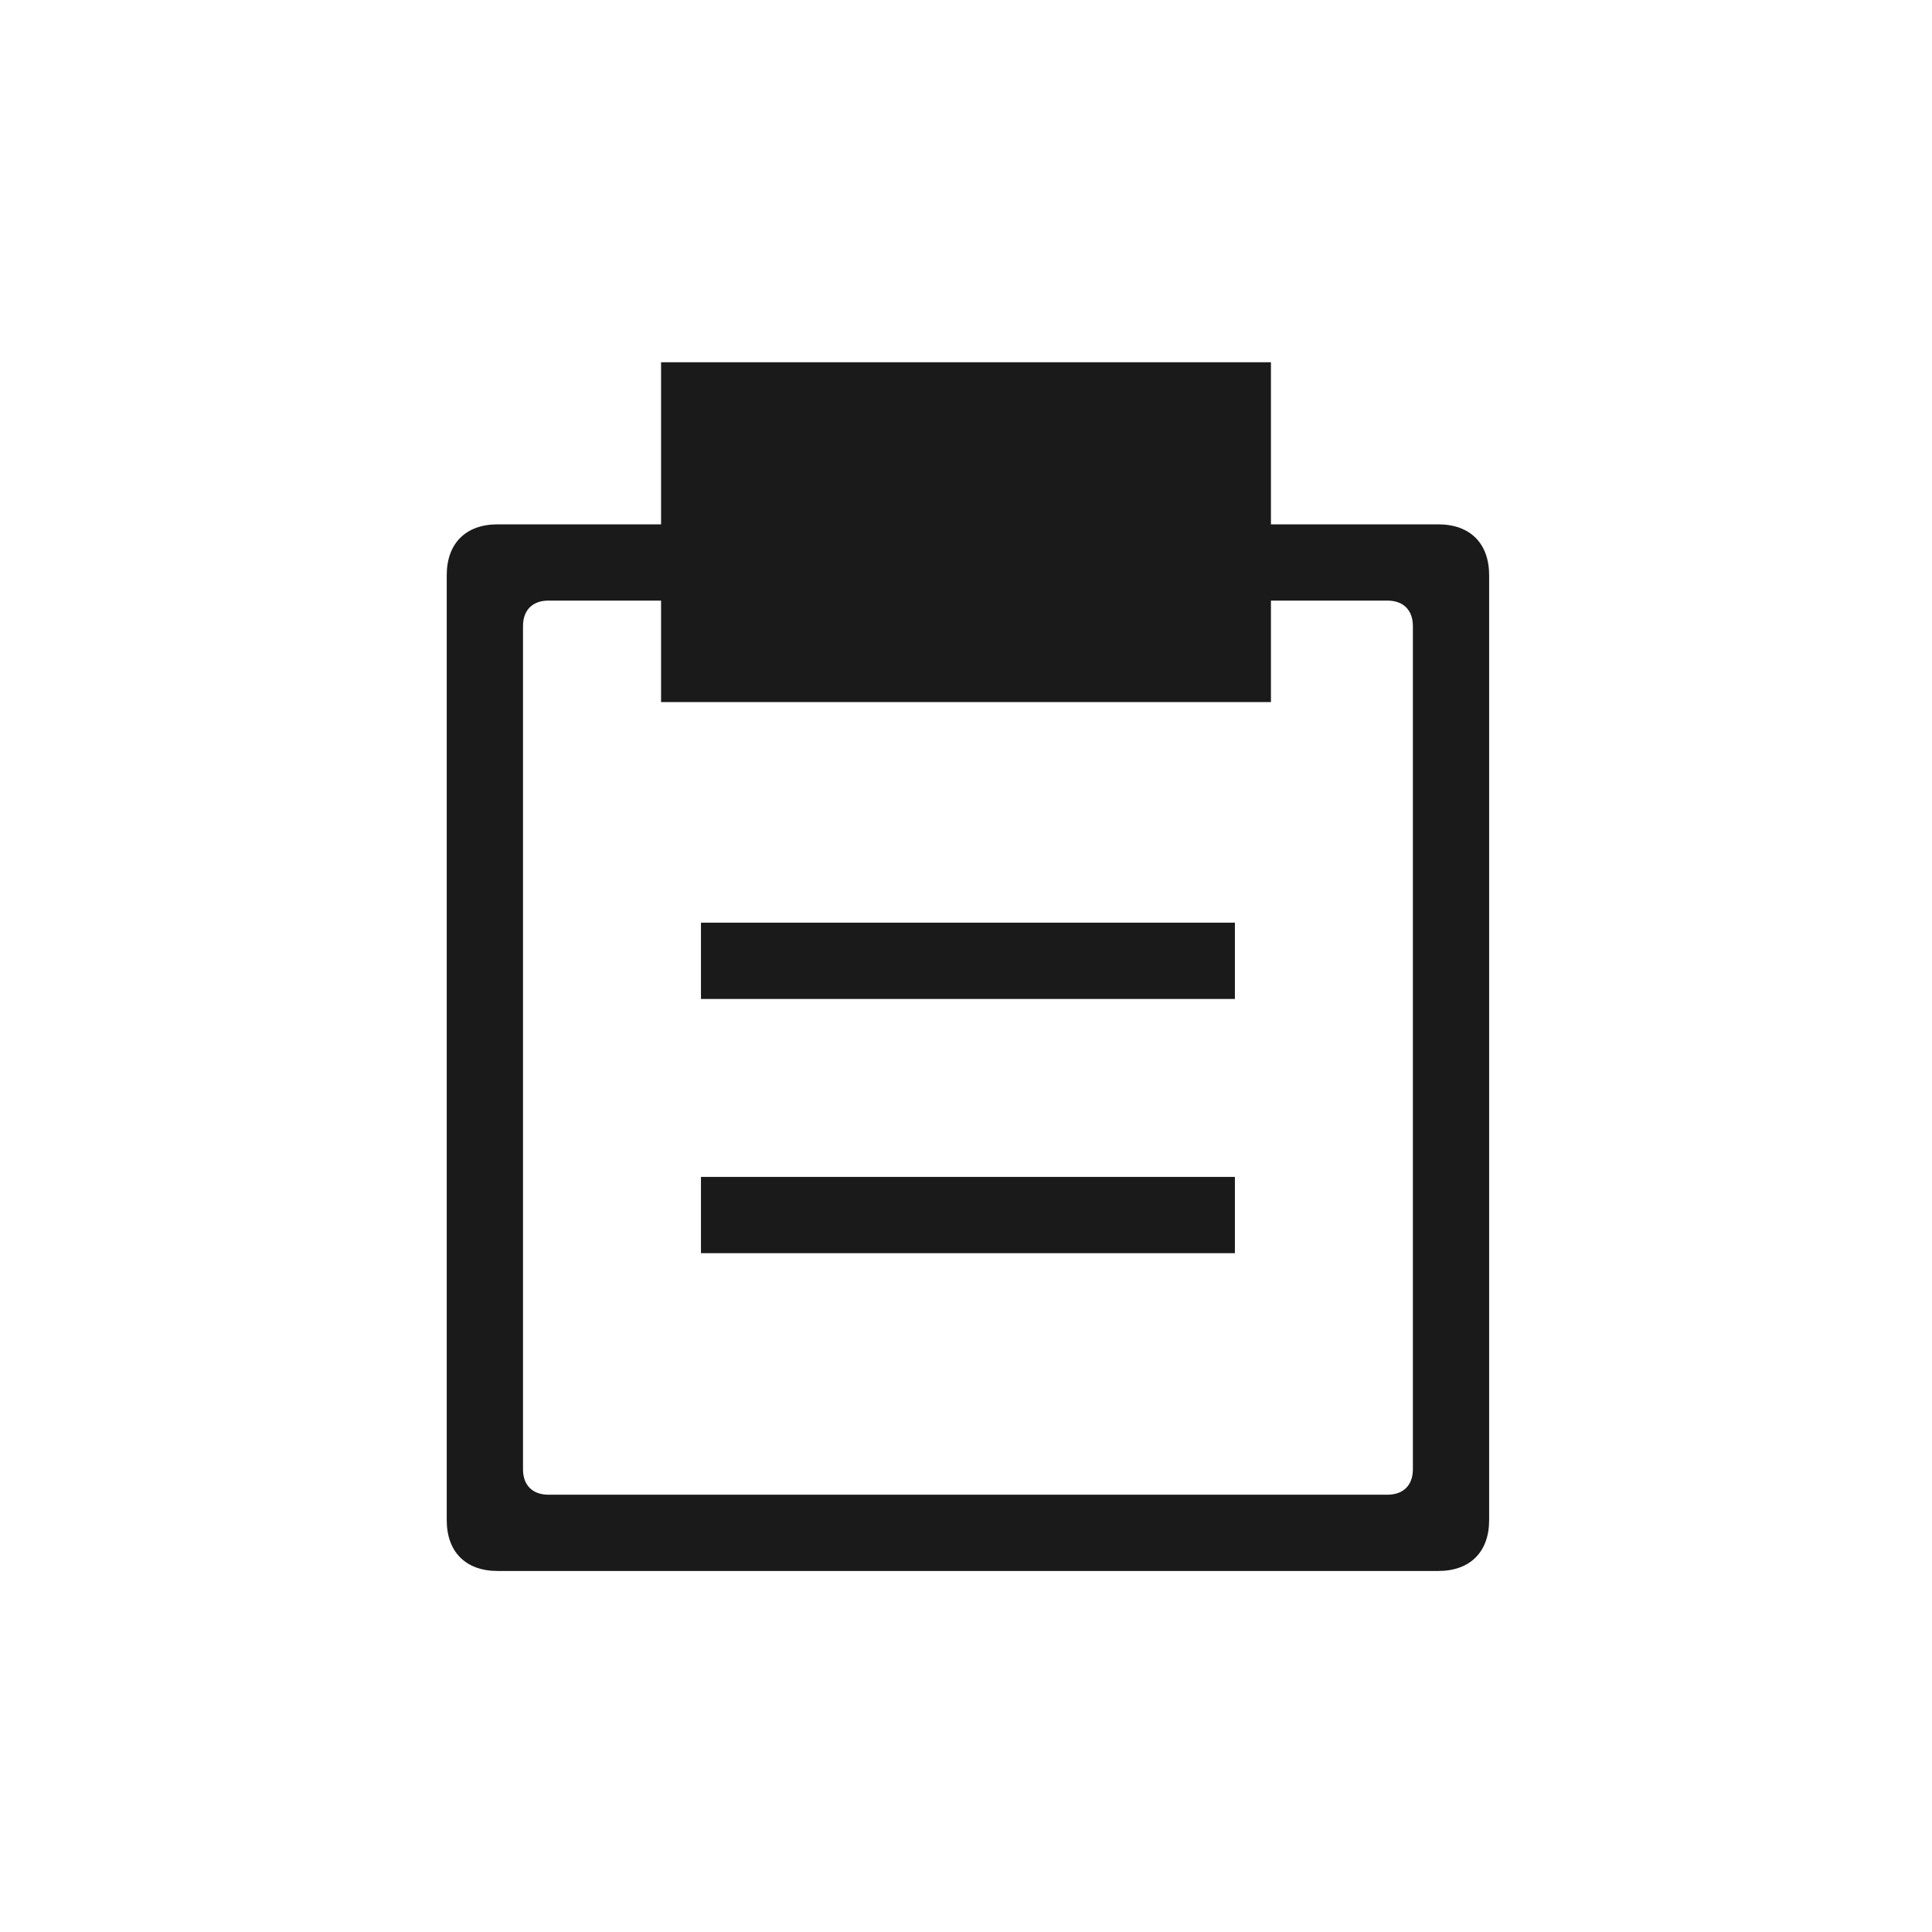 <?xml version="1.0" encoding="UTF-8" standalone="no"?>
<!-- Created with Inkscape (http://www.inkscape.org/) -->

<svg
   xmlns:dc="http://purl.org/dc/elements/1.1/"
   xmlns:cc="http://creativecommons.org/ns#"
   xmlns:rdf="http://www.w3.org/1999/02/22-rdf-syntax-ns#"
   xmlns:svg="http://www.w3.org/2000/svg"
   xmlns="http://www.w3.org/2000/svg"
   xmlns:sodipodi="http://sodipodi.sourceforge.net/DTD/sodipodi-0.dtd"
   xmlns:inkscape="http://www.inkscape.org/namespaces/inkscape"
   width="48"
   height="48"
   id="svg4317"
   version="1.1"
   inkscape:version="0.48+devel r12240"
   sodipodi:docname="edit-paste.svg">
  <defs
     id="defs4319" />
  <sodipodi:namedview
     id="base"
     pagecolor="#ffffff"
     bordercolor="#666666"
     borderopacity="1.0"
     inkscape:pageopacity="0.0"
     inkscape:pageshadow="2"
     inkscape:zoom="8.2908272"
     inkscape:cx="18.991828"
     inkscape:cy="25.07149"
     inkscape:document-units="px"
     inkscape:current-layer="layer1"
     showgrid="false"
     width="0px"
     height="0px"
     fit-margin-top="0"
     fit-margin-left="0"
     fit-margin-right="0"
     fit-margin-bottom="0"
     inkscape:window-width="1366"
     inkscape:window-height="716"
     inkscape:window-x="0"
     inkscape:window-y="28"
     inkscape:window-maximized="1" />
  <g
     inkscape:label="Capa 1"
     inkscape:groupmode="layer"
     id="layer1"
     transform="translate(0,-1004.362)">
    <g
       transform="matrix(0.577,0,0,0.577,-393.955,776.819)"
       id="Document"
       style="fill:#1a1a1a">
      <path
         style="fill:#1a1a1a;fill-rule:evenodd;clip-rule:evenodd"
         inkscape:connector-curvature="0"
         id="path151"
         d="m 712.947,434.084 22.99,0 0,3.285 -22.99,0 L 712.947,434.084 Z" />
      <path
         style="fill:#1a1a1a;fill-rule:evenodd;clip-rule:evenodd"
         inkscape:connector-curvature="0"
         id="path153"
         d="m 712.947,445.031 22.99,0 0,3.284 -22.99,0 L 712.947,445.031 Z" />
      <path
         style="fill:#1a1a1a;fill-rule:evenodd;clip-rule:evenodd"
         inkscape:connector-curvature="0"
         id="path155"
         d="m 744.695,416.933 -40.506,0 c -1.369,0 -2.189,0.82 -2.189,2.189 l 0,40.688 c 0,1.369 0.82,2.189 2.189,2.189 l 40.506,0 c 1.369,0 2.189,-0.82 2.189,-2.189 l 0,-40.688 C 746.885,417.753 746.064,416.933 744.695,416.933 z m -1.094,40.688 c 0,0.685 -0.411,1.094 -1.096,1.094 l -36.126,0 c -0.685,0 -1.095,-0.409 -1.095,-1.094 l 0,-36.309 c 0,-0.685 0.41,-1.096 1.095,-1.096 l 36.126,0 C 743.19,420.216 743.601,420.627 743.601,421.312 Z"
         sodipodi:nodetypes="ssssssscssssssssss" />
    </g>
    <rect
       style="color:#000000;color-interpolation:sRGB;color-interpolation-filters:linearRGB;fill:#1a1a1a;fill-opacity:1;fill-rule:nonzero;stroke:none;stroke-width:1;marker:none;visibility:visible;display:inline;overflow:visible;enable-background:accumulate;clip-rule:nonzero"
       id="rect837"
       width="15.152"
       height="8.443"
       x="16.424"
       y="1013.362"
       ry="0" />
  </g>
</svg>

